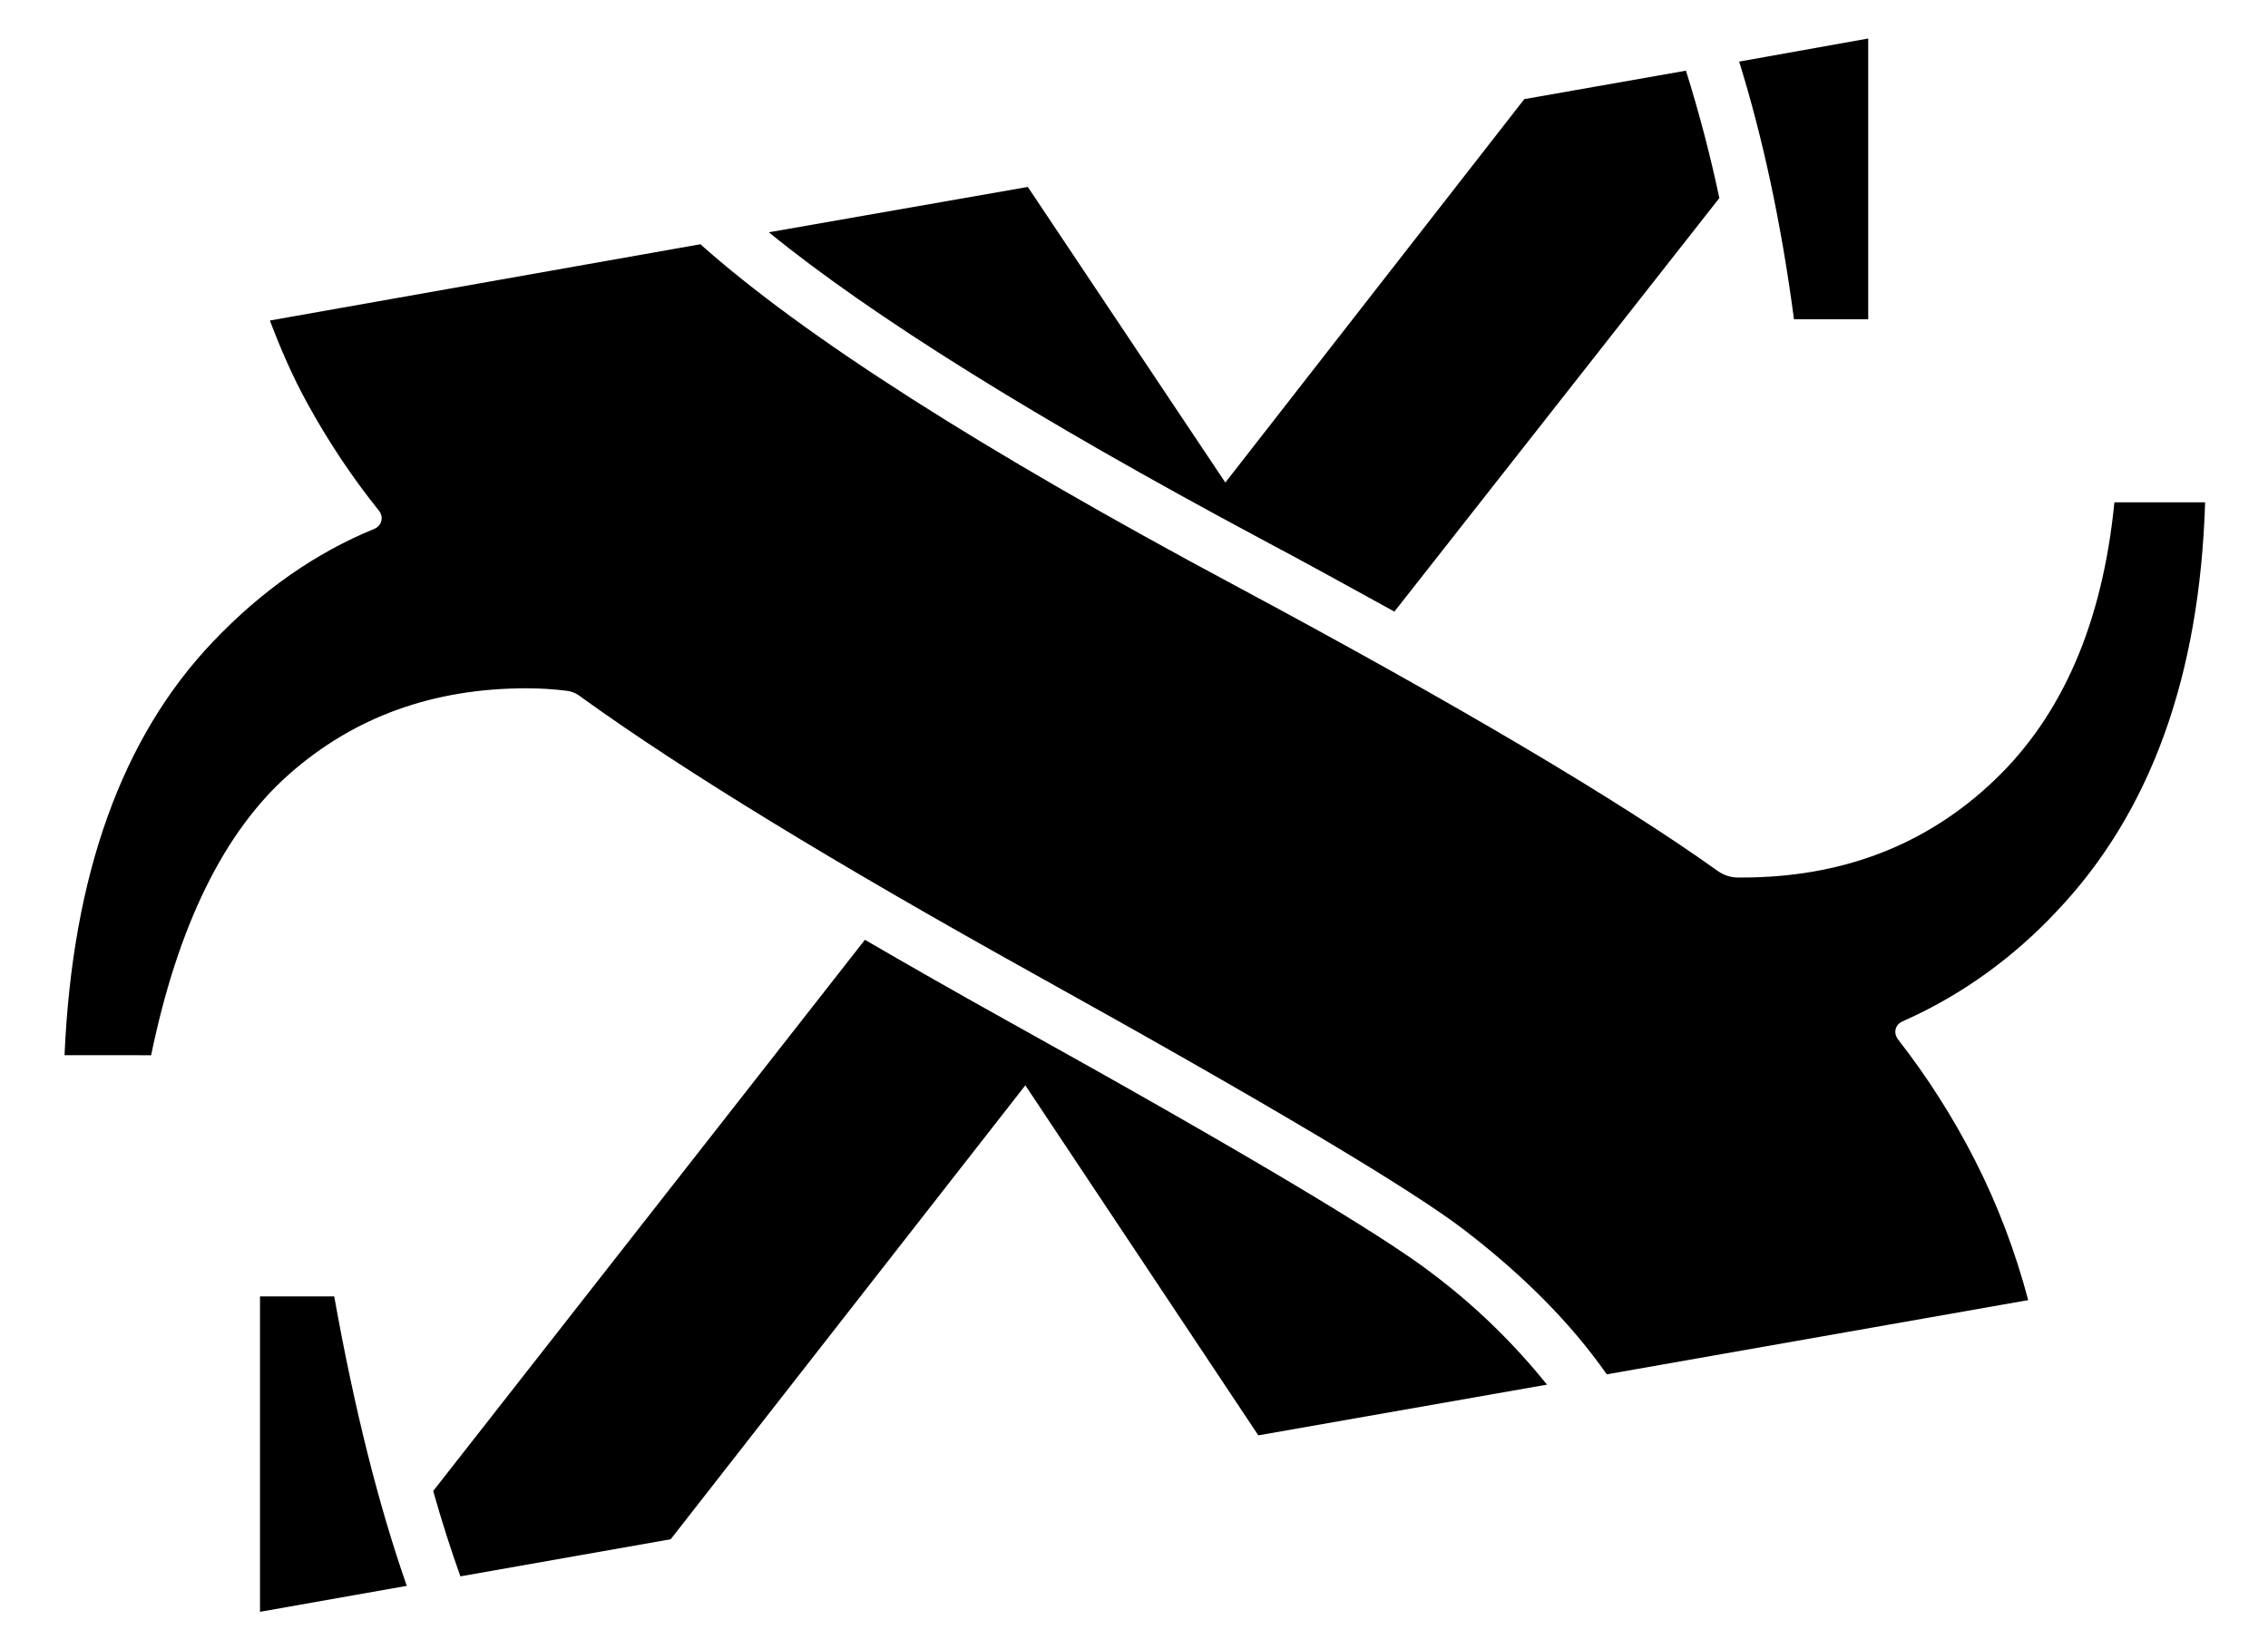 <?xml version="1.0" encoding="UTF-8"?><svg id="Logo" xmlns="http://www.w3.org/2000/svg" viewBox="0 0 550 400"><path d="M408.85,17.14c3.2,10.2,5.9,20.5,8.1,30.9l-78.8,100.3c-10.2-5.6-21-11.6-32.5-17.7-54.4-29.1-94.3-54-119.2-74.3l62.8-11,47.9,71.7,72.5-93s39.2-6.9,39.2-6.9ZM375.15,335.84c-8.2-10.2-17.6-19.3-28-27.1h0c-12.1-9.3-46.6-29.9-102.6-61-12.4-6.9-24-13.5-34.8-19.8l-104.7,133.7c2.1,7.4,4.3,14.3,6.6,20.7l51-9,86-110.1,56.5,84.9,70-12.3ZM453.05,9.34v68.1h-18c-3.1-23.4-7.6-44.2-13.3-62.5,0,0,31.3-5.6,31.3-5.6ZM169.85,59.24c25,22.3,68.2,49.9,129.7,82.8,53.9,28.9,92.9,52,117,69.2,1.4,1,3.1,1.6,4.9,1.6h.9c24.3,0,44.7-7.8,61.2-23.5,16.5-15.7,26.3-38.1,29.2-67.5h22c-1.3,42.3-13.3,75.3-36,99.2-10.3,11-22.6,20-36.3,26.2l-1.3.6c-1.3.6-1.9,2.2-1.3,3.5.1.2.2.4.3.6,7.2,9.2,13.5,19.1,18.8,29.5,5.5,10.8,9.8,22.2,12.9,33.9l-102.2,18c-8.6-12.3-20.1-23.9-34.4-34.9-12.7-9.8-47.4-30.5-104.3-62.1-48.4-26.9-84.9-49.2-109.5-66.9l-1.1-.8c-.9-.6-1.9-1-3-1.1-3.2-.4-6.4-.6-9.6-.6-22.8,0-42,7-57.7,20.9-15.7,13.9-26.9,36.6-33.4,68.1H15.65c1.9-43.7,13.9-77.1,36-100.3,11.9-12.5,25-21.6,39.2-27.4h0c1.4-.6,2.1-2.2,1.5-3.6-.1-.2-.2-.5-.4-.7-6.5-8.1-12.3-16.8-17.3-25.9-3.6-6.5-6.6-13.4-9.2-20.3,0,0,104.4-18.5,104.4-18.5ZM98.65,384.64c-6.8-19.4-12.7-42.8-17.6-70.2h-18v76.5l35.6-6.3Z" style="fill:currentfill;"/></svg>